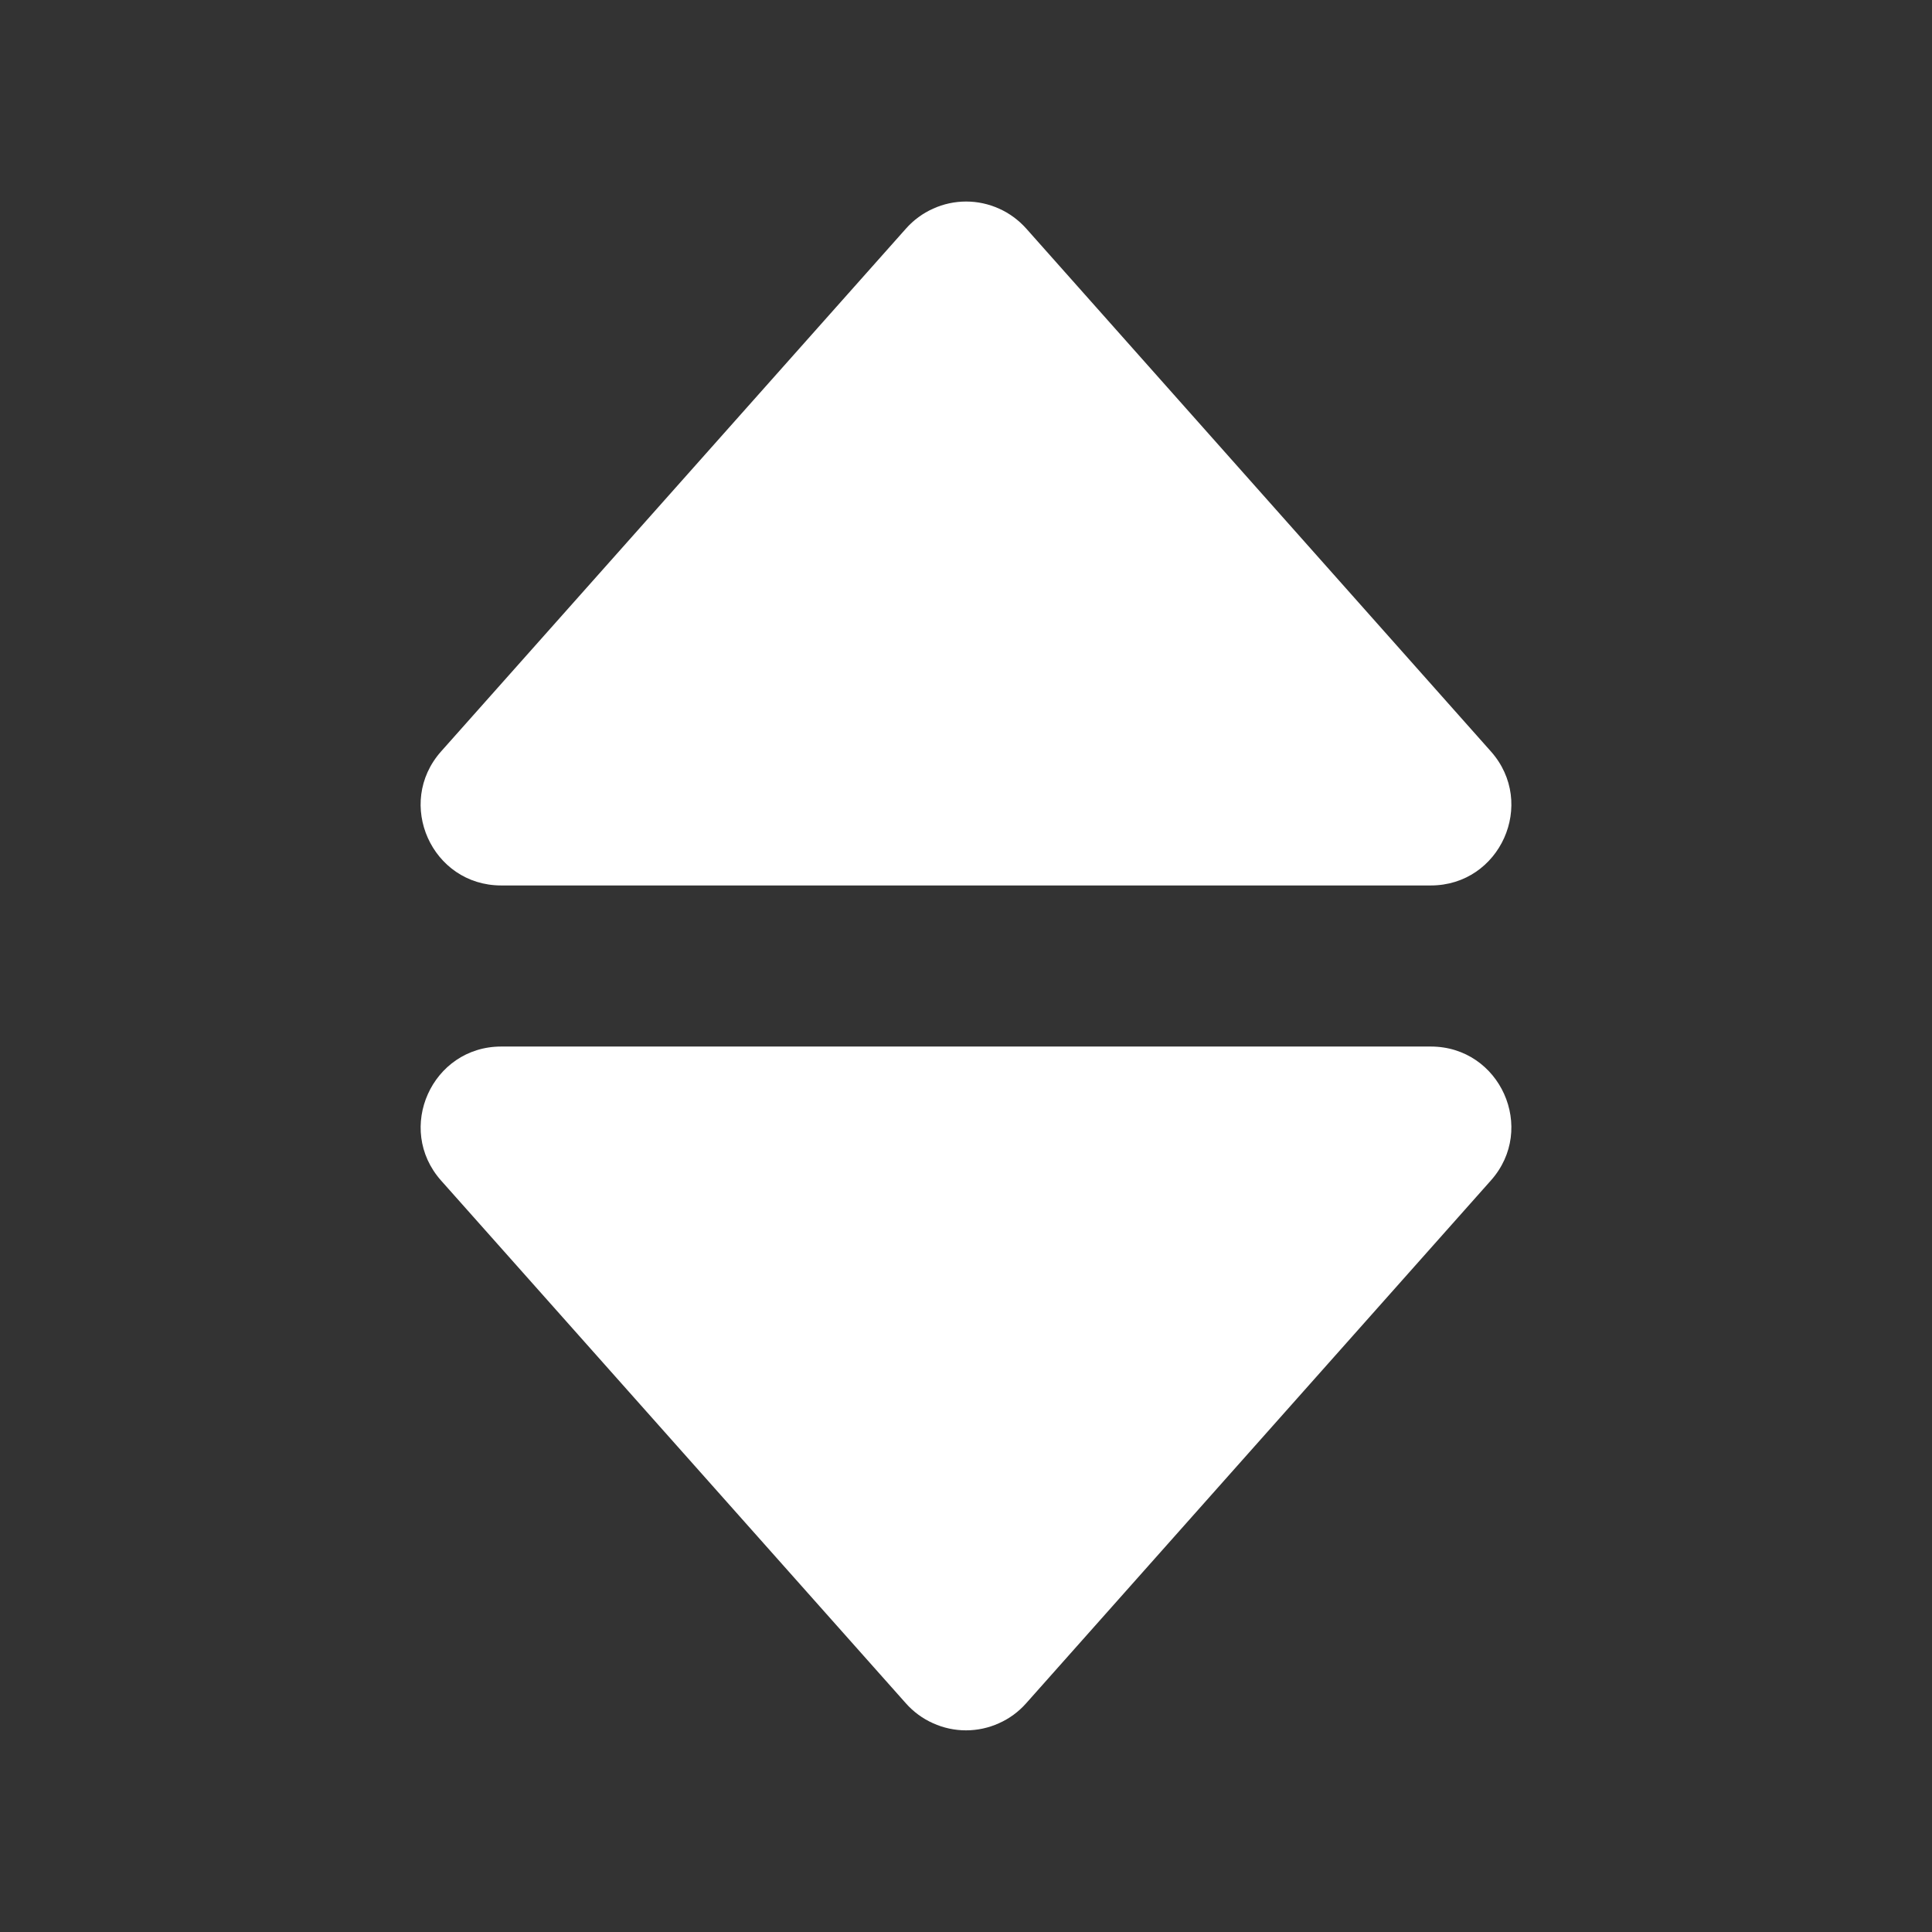 <svg width="16" height="16" viewBox="0 0 16 16" fill="none" xmlns="http://www.w3.org/2000/svg">
<rect x="0" y="0" width="16" height="16" fill="#333333" stroke="none"/>
<path d="M4.151 7.333H11.849C12.424 7.333 12.729 6.653 12.347 6.223L8.499 1.893C8.436 1.823 8.36 1.766 8.274 1.728C8.188 1.689 8.095 1.669 8.001 1.669C7.907 1.669 7.813 1.689 7.728 1.728C7.642 1.766 7.565 1.823 7.503 1.893L3.653 6.223C3.271 6.653 3.576 7.333 4.151 7.333ZM7.502 14.106C7.564 14.176 7.641 14.233 7.727 14.271C7.813 14.31 7.906 14.33 8 14.33C8.094 14.33 8.187 14.31 8.273 14.271C8.359 14.233 8.436 14.176 8.498 14.106L12.347 9.776C12.729 9.347 12.424 8.667 11.849 8.667H4.151C3.577 8.667 3.271 9.347 3.653 9.777L7.502 14.106Z" fill="white"/>
</svg>
